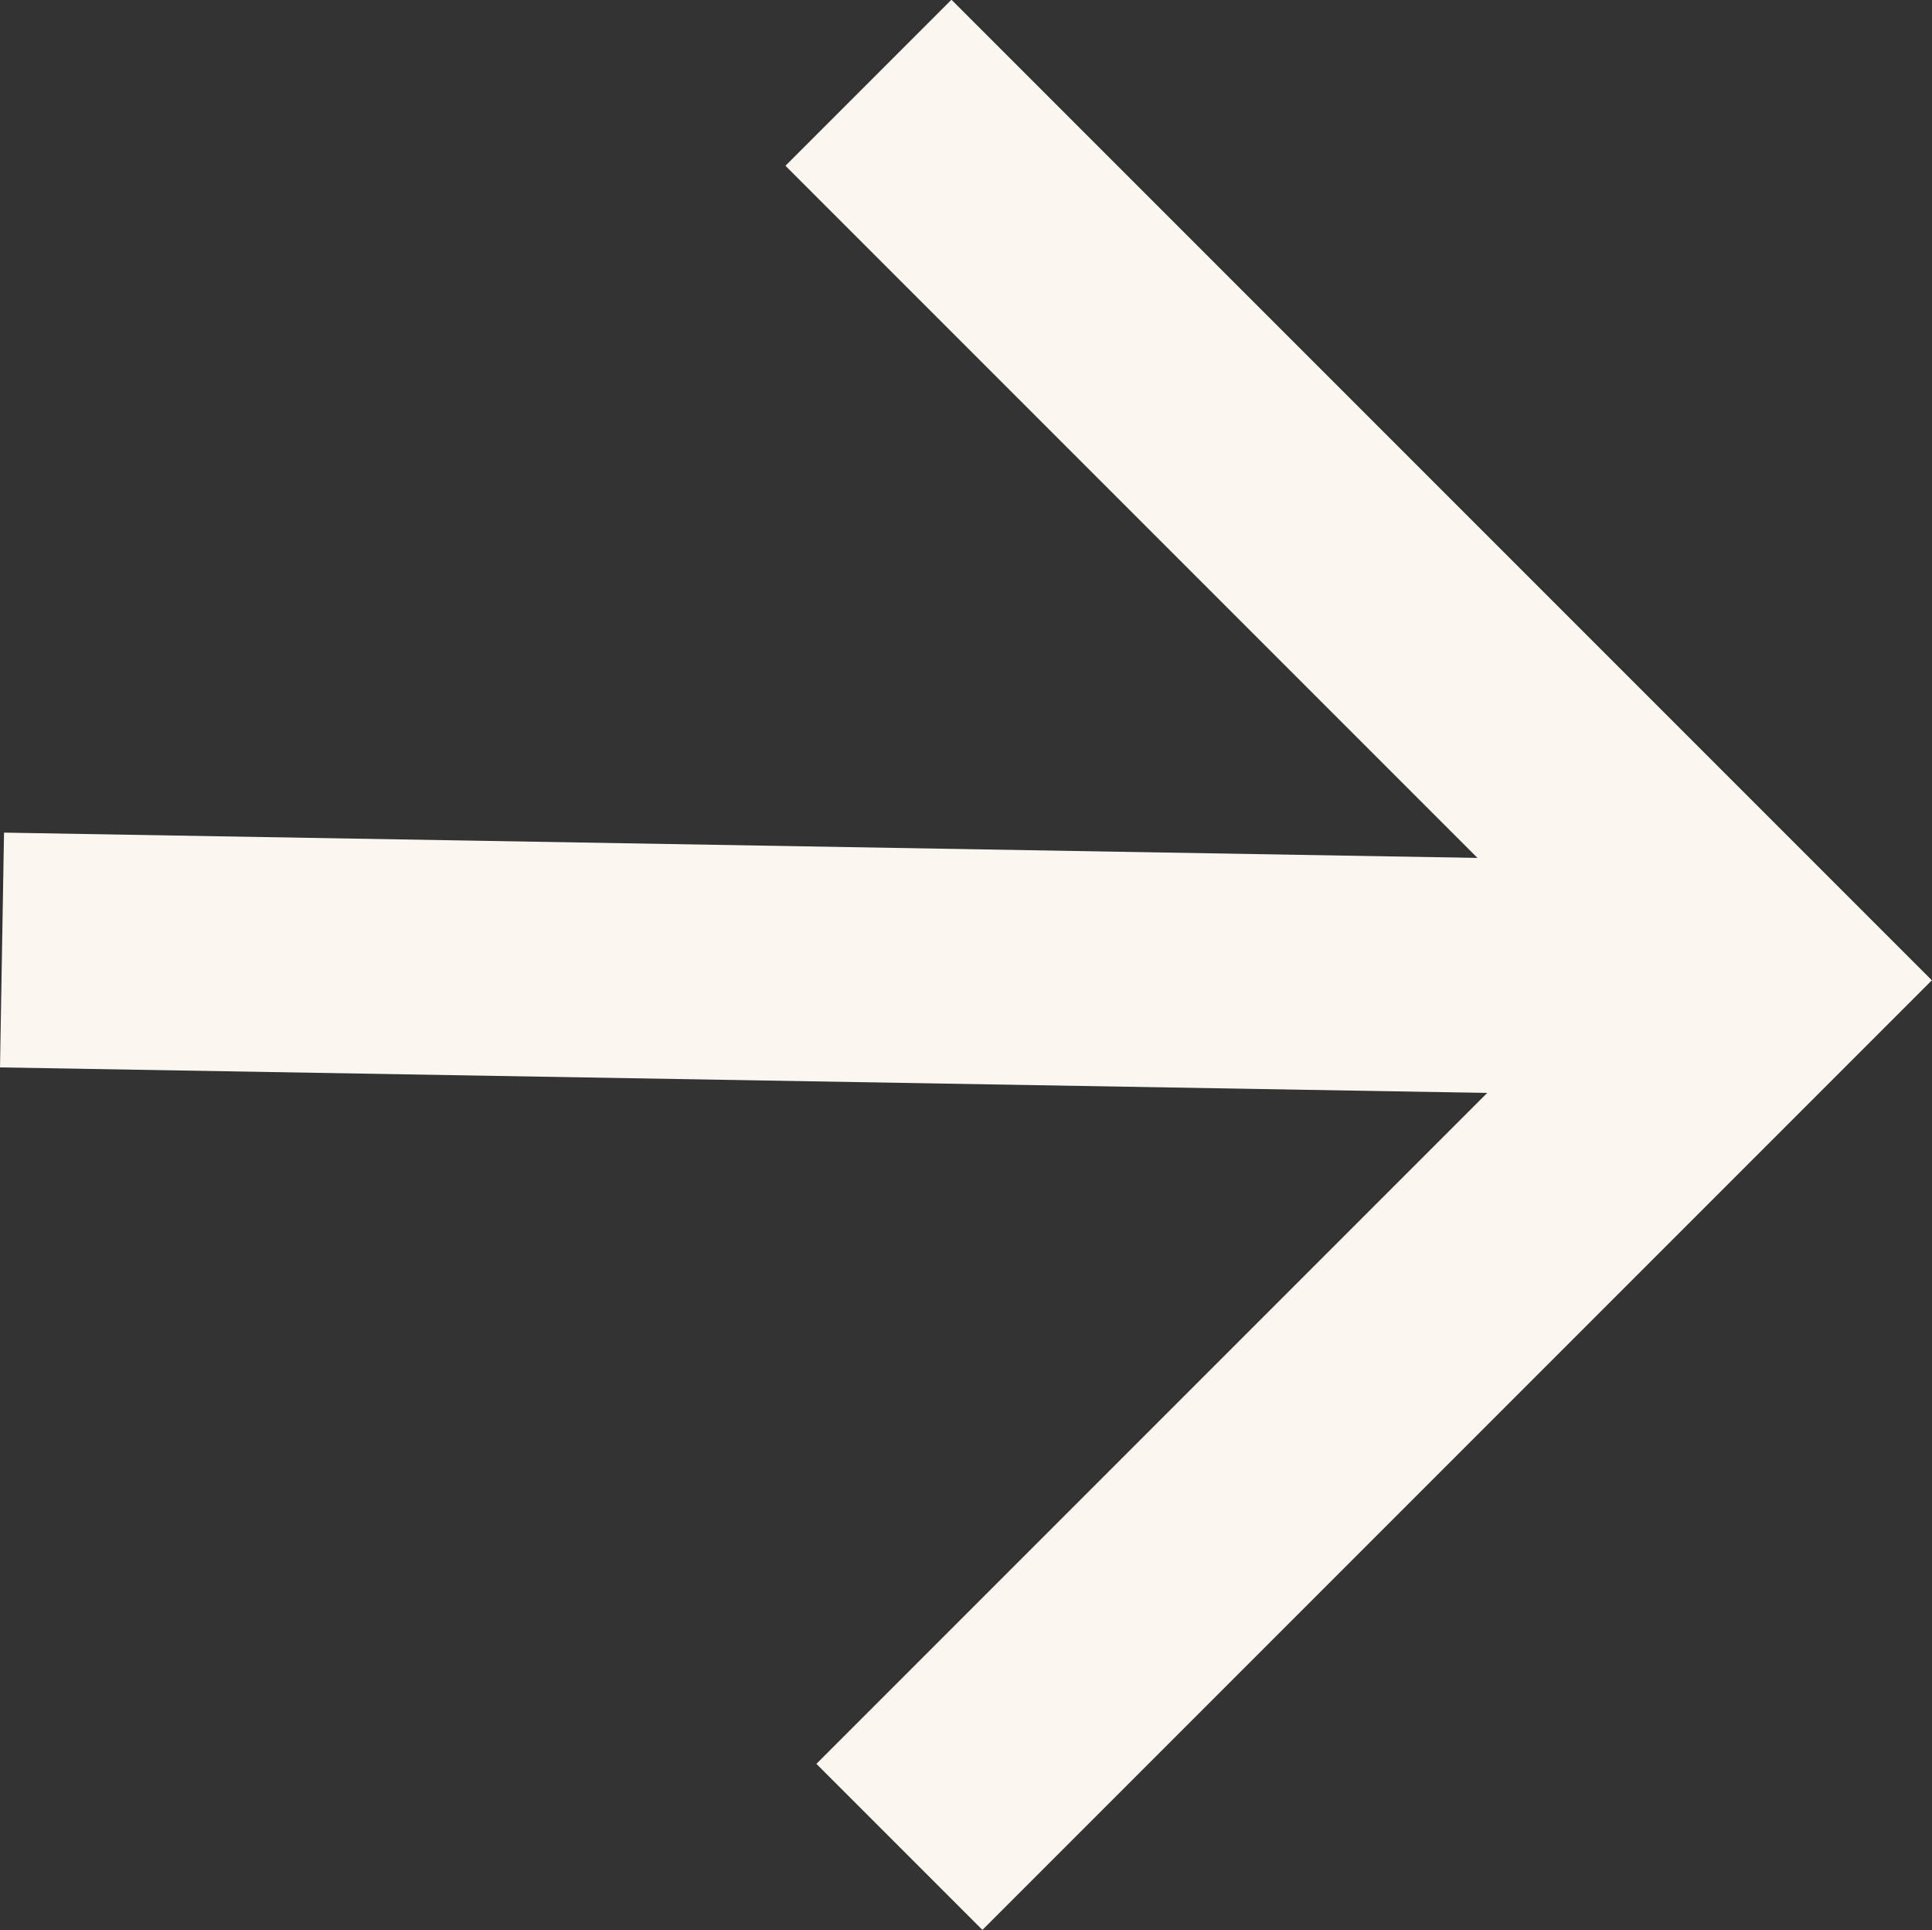 <svg id="레이어_1" data-name="레이어 1" xmlns="http://www.w3.org/2000/svg" viewBox="0 0 28.72 28.69"><rect x="0" y="0" width="28.72" height="28.69" fill="#333333" stroke="none"/><defs><style>.cls-1{fill:none;stroke:#fcf6f1;stroke-miterlimit:10;stroke-width:3.49px;}</style></defs><polyline class="cls-1" points="12.91 1.23 26.25 14.57 13.37 27.45"/><line class="cls-1" x1="0.03" y1="14.12" x2="26.25" y2="14.57"/></svg>